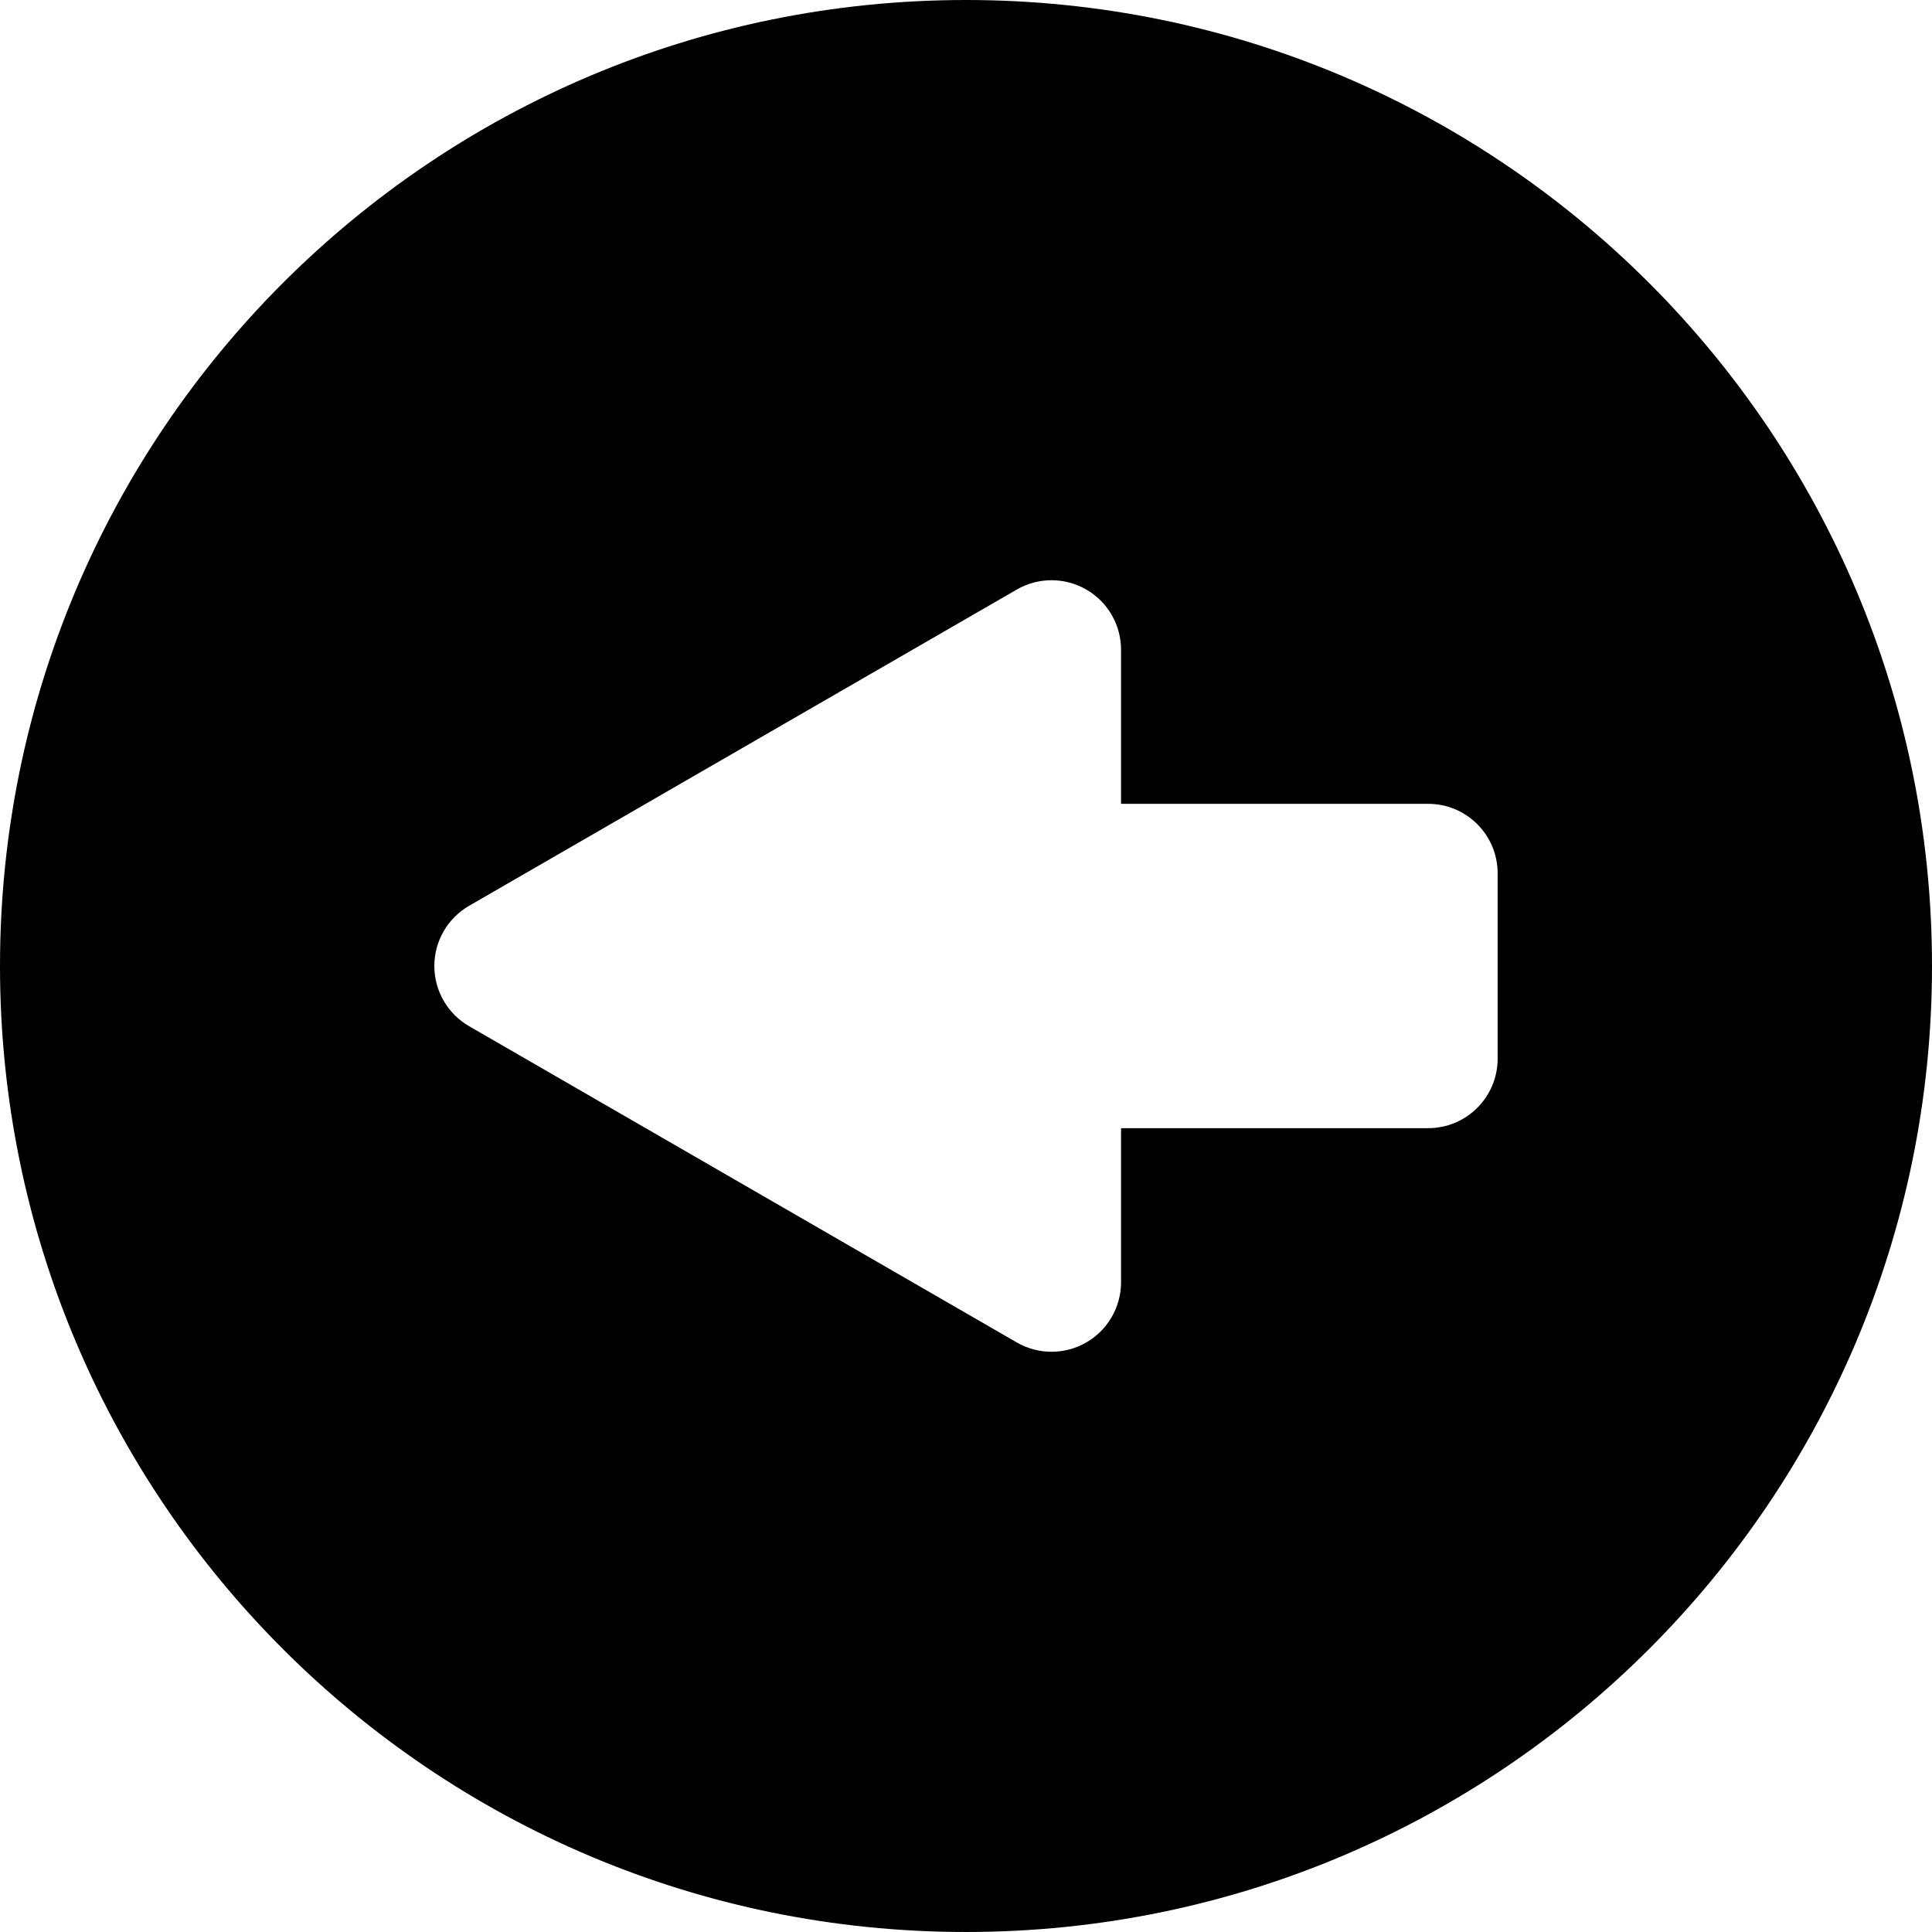 <?xml version="1.0" encoding="iso-8859-1"?>
<!-- Generator: Adobe Illustrator 16.0.0, SVG Export Plug-In . SVG Version: 6.00 Build 0)  -->
<!DOCTYPE svg PUBLIC "-//W3C//DTD SVG 1.1//EN" "http://www.w3.org/Graphics/SVG/1.1/DTD/svg11.dtd">
<svg version="1.1" id="Capa_1" xmlns="http://www.w3.org/2000/svg" xmlns:xlink="http://www.w3.org/1999/xlink" x="0px" y="0px"
	 width="416.979px" height="416.979px" viewBox="0 0 416.979 416.979" style="enable-background:new 0 0 416.979 416.979;"
	 xml:space="preserve">
<g>
	<path d="M416.979,208.489C416.979,93.343,323.633,0,208.489,0C93.344,0,0,93.343,0,208.489
		c0,115.146,93.343,208.489,208.489,208.489S416.979,323.635,416.979,208.489z M219.451,289.738l-118.209-68.259
		c-4.641-2.681-7.499-7.632-7.499-12.99c0-5.359,2.858-10.31,7.499-12.99l118.209-68.259c4.642-2.68,10.359-2.68,15-0.001
		c4.643,2.68,7.502,7.631,7.502,12.991v33.259h66.281c8.285,0,15,6.716,15,15v40c0,8.284-6.715,15-15,15h-66.281v33.259
		c0,5.359-2.859,10.311-7.502,12.991C229.811,292.418,224.093,292.418,219.451,289.738z"/>
</g>
<g>
</g>
<g>
</g>
<g>
</g>
<g>
</g>
<g>
</g>
<g>
</g>
<g>
</g>
<g>
</g>
<g>
</g>
<g>
</g>
<g>
</g>
<g>
</g>
<g>
</g>
<g>
</g>
<g>
</g>
</svg>
